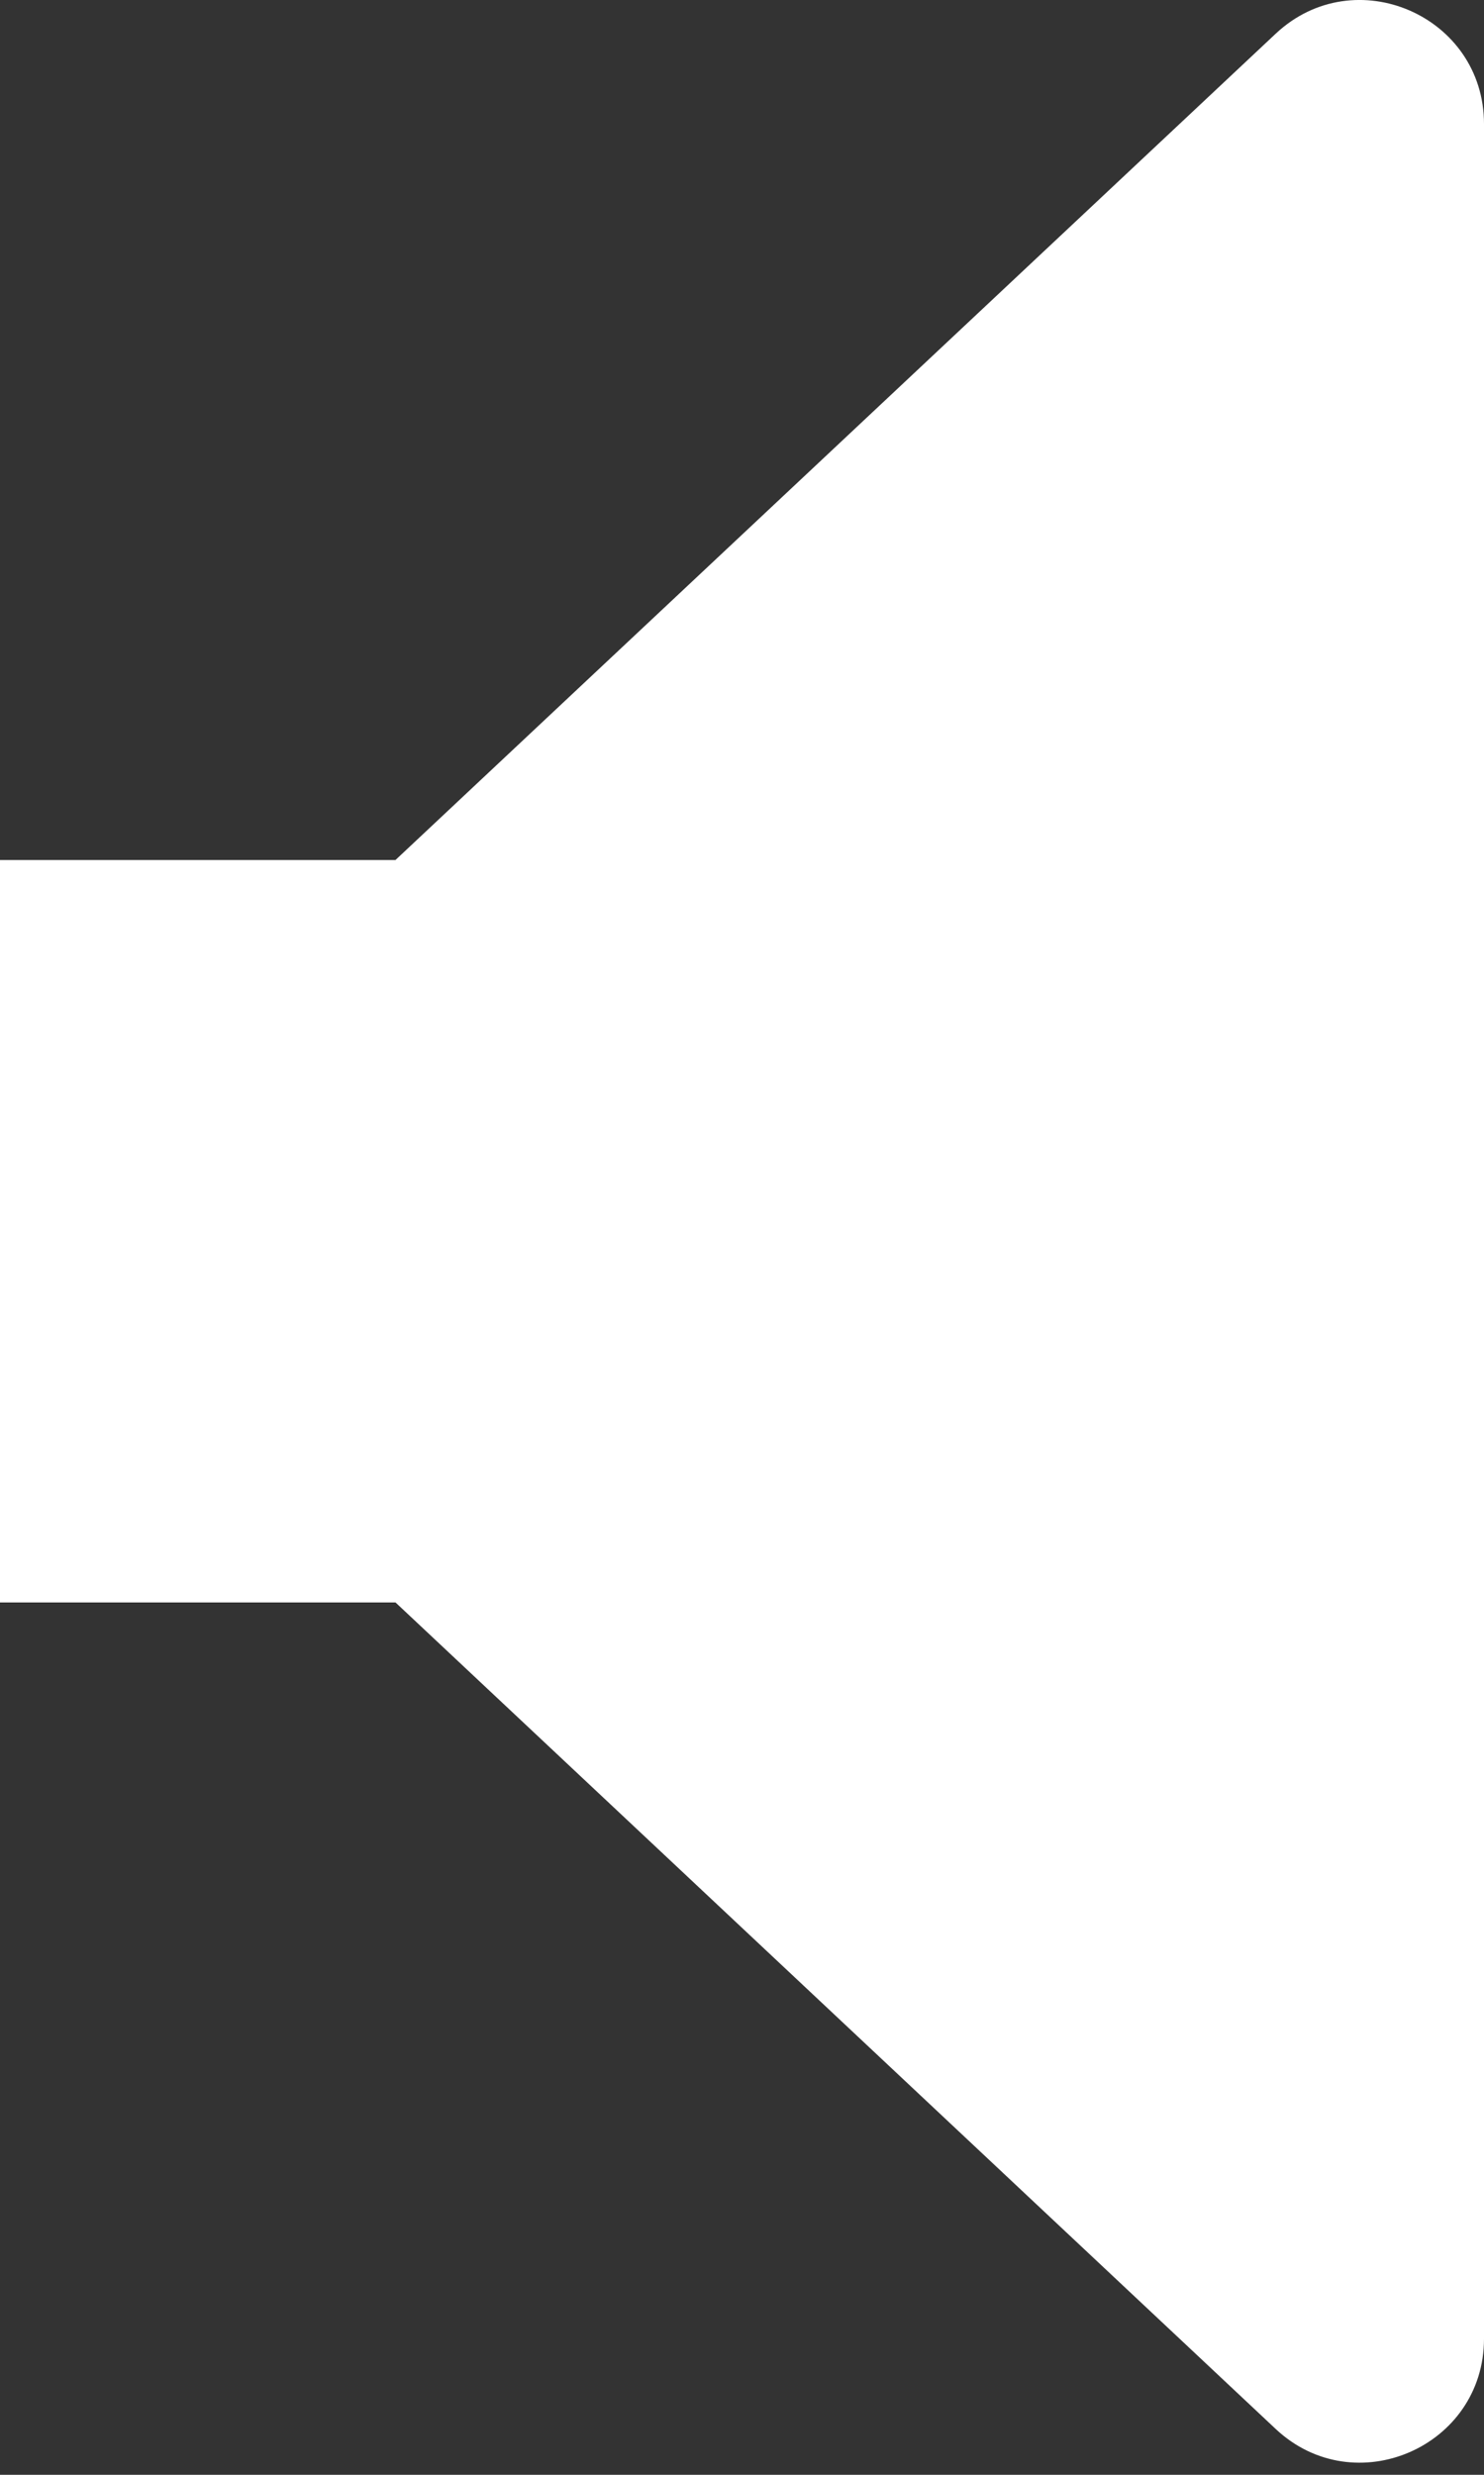 <svg width="6" height="10" viewBox="0 0 6 10" fill="none" xmlns="http://www.w3.org/2000/svg">
<rect x="0" y="0" width="6" height="10" fill="#333333" stroke="none"/>
<path fill-rule="evenodd" clip-rule="evenodd" d="M1.599 6.475H0V3.475H1.599L5.158 0.136C5.477 -0.163 6 0.063 6 0.501V9.45C6 9.888 5.477 10.114 5.158 9.815L1.599 6.475Z" fill="white"/>
</svg>
